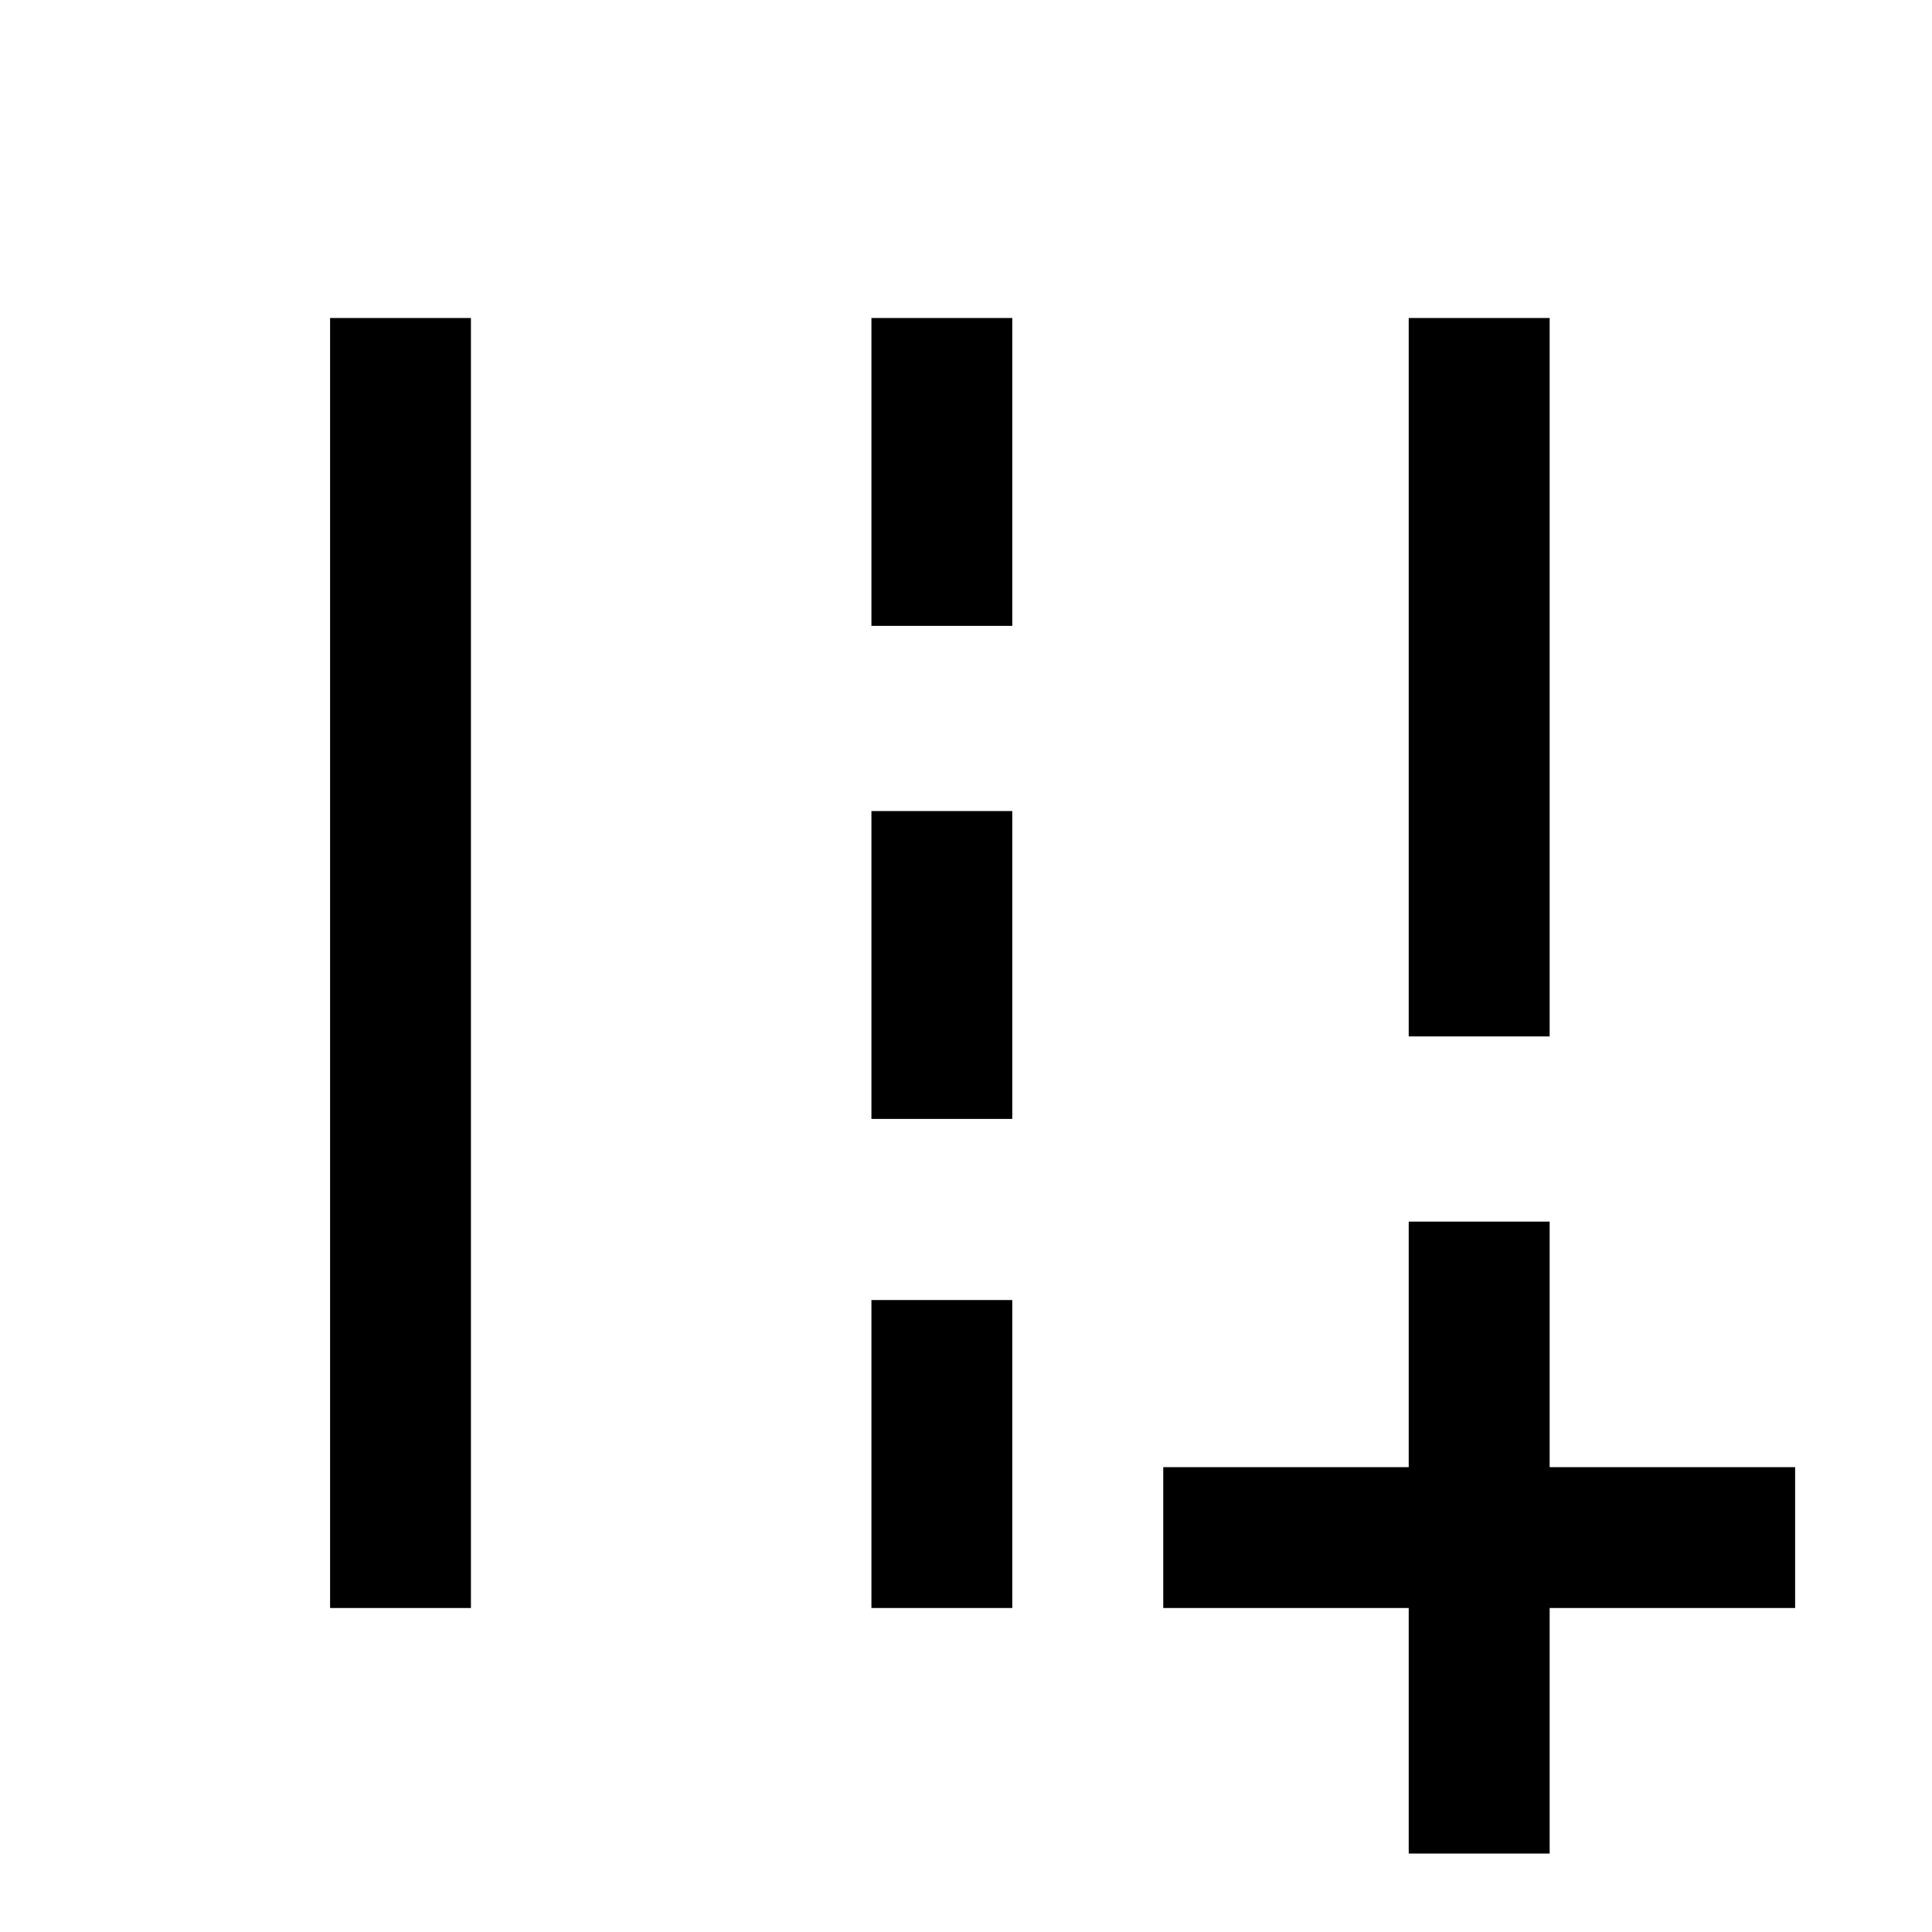 <svg xmlns="http://www.w3.org/2000/svg" height="20" width="20"><path d="M14.583 19.188V16.646H12.042V15.188H14.583V12.646H16.042V15.188H18.583V16.646H16.042V19.188ZM14.583 10.729V3.292H16.042V10.729ZM3.417 16.646V3.292H4.875V16.646ZM9.021 6.479V3.292H10.479V6.479ZM9.021 11.583V8.396H10.479V11.583ZM9.021 16.646V13.458H10.479V16.646Z"/></svg>